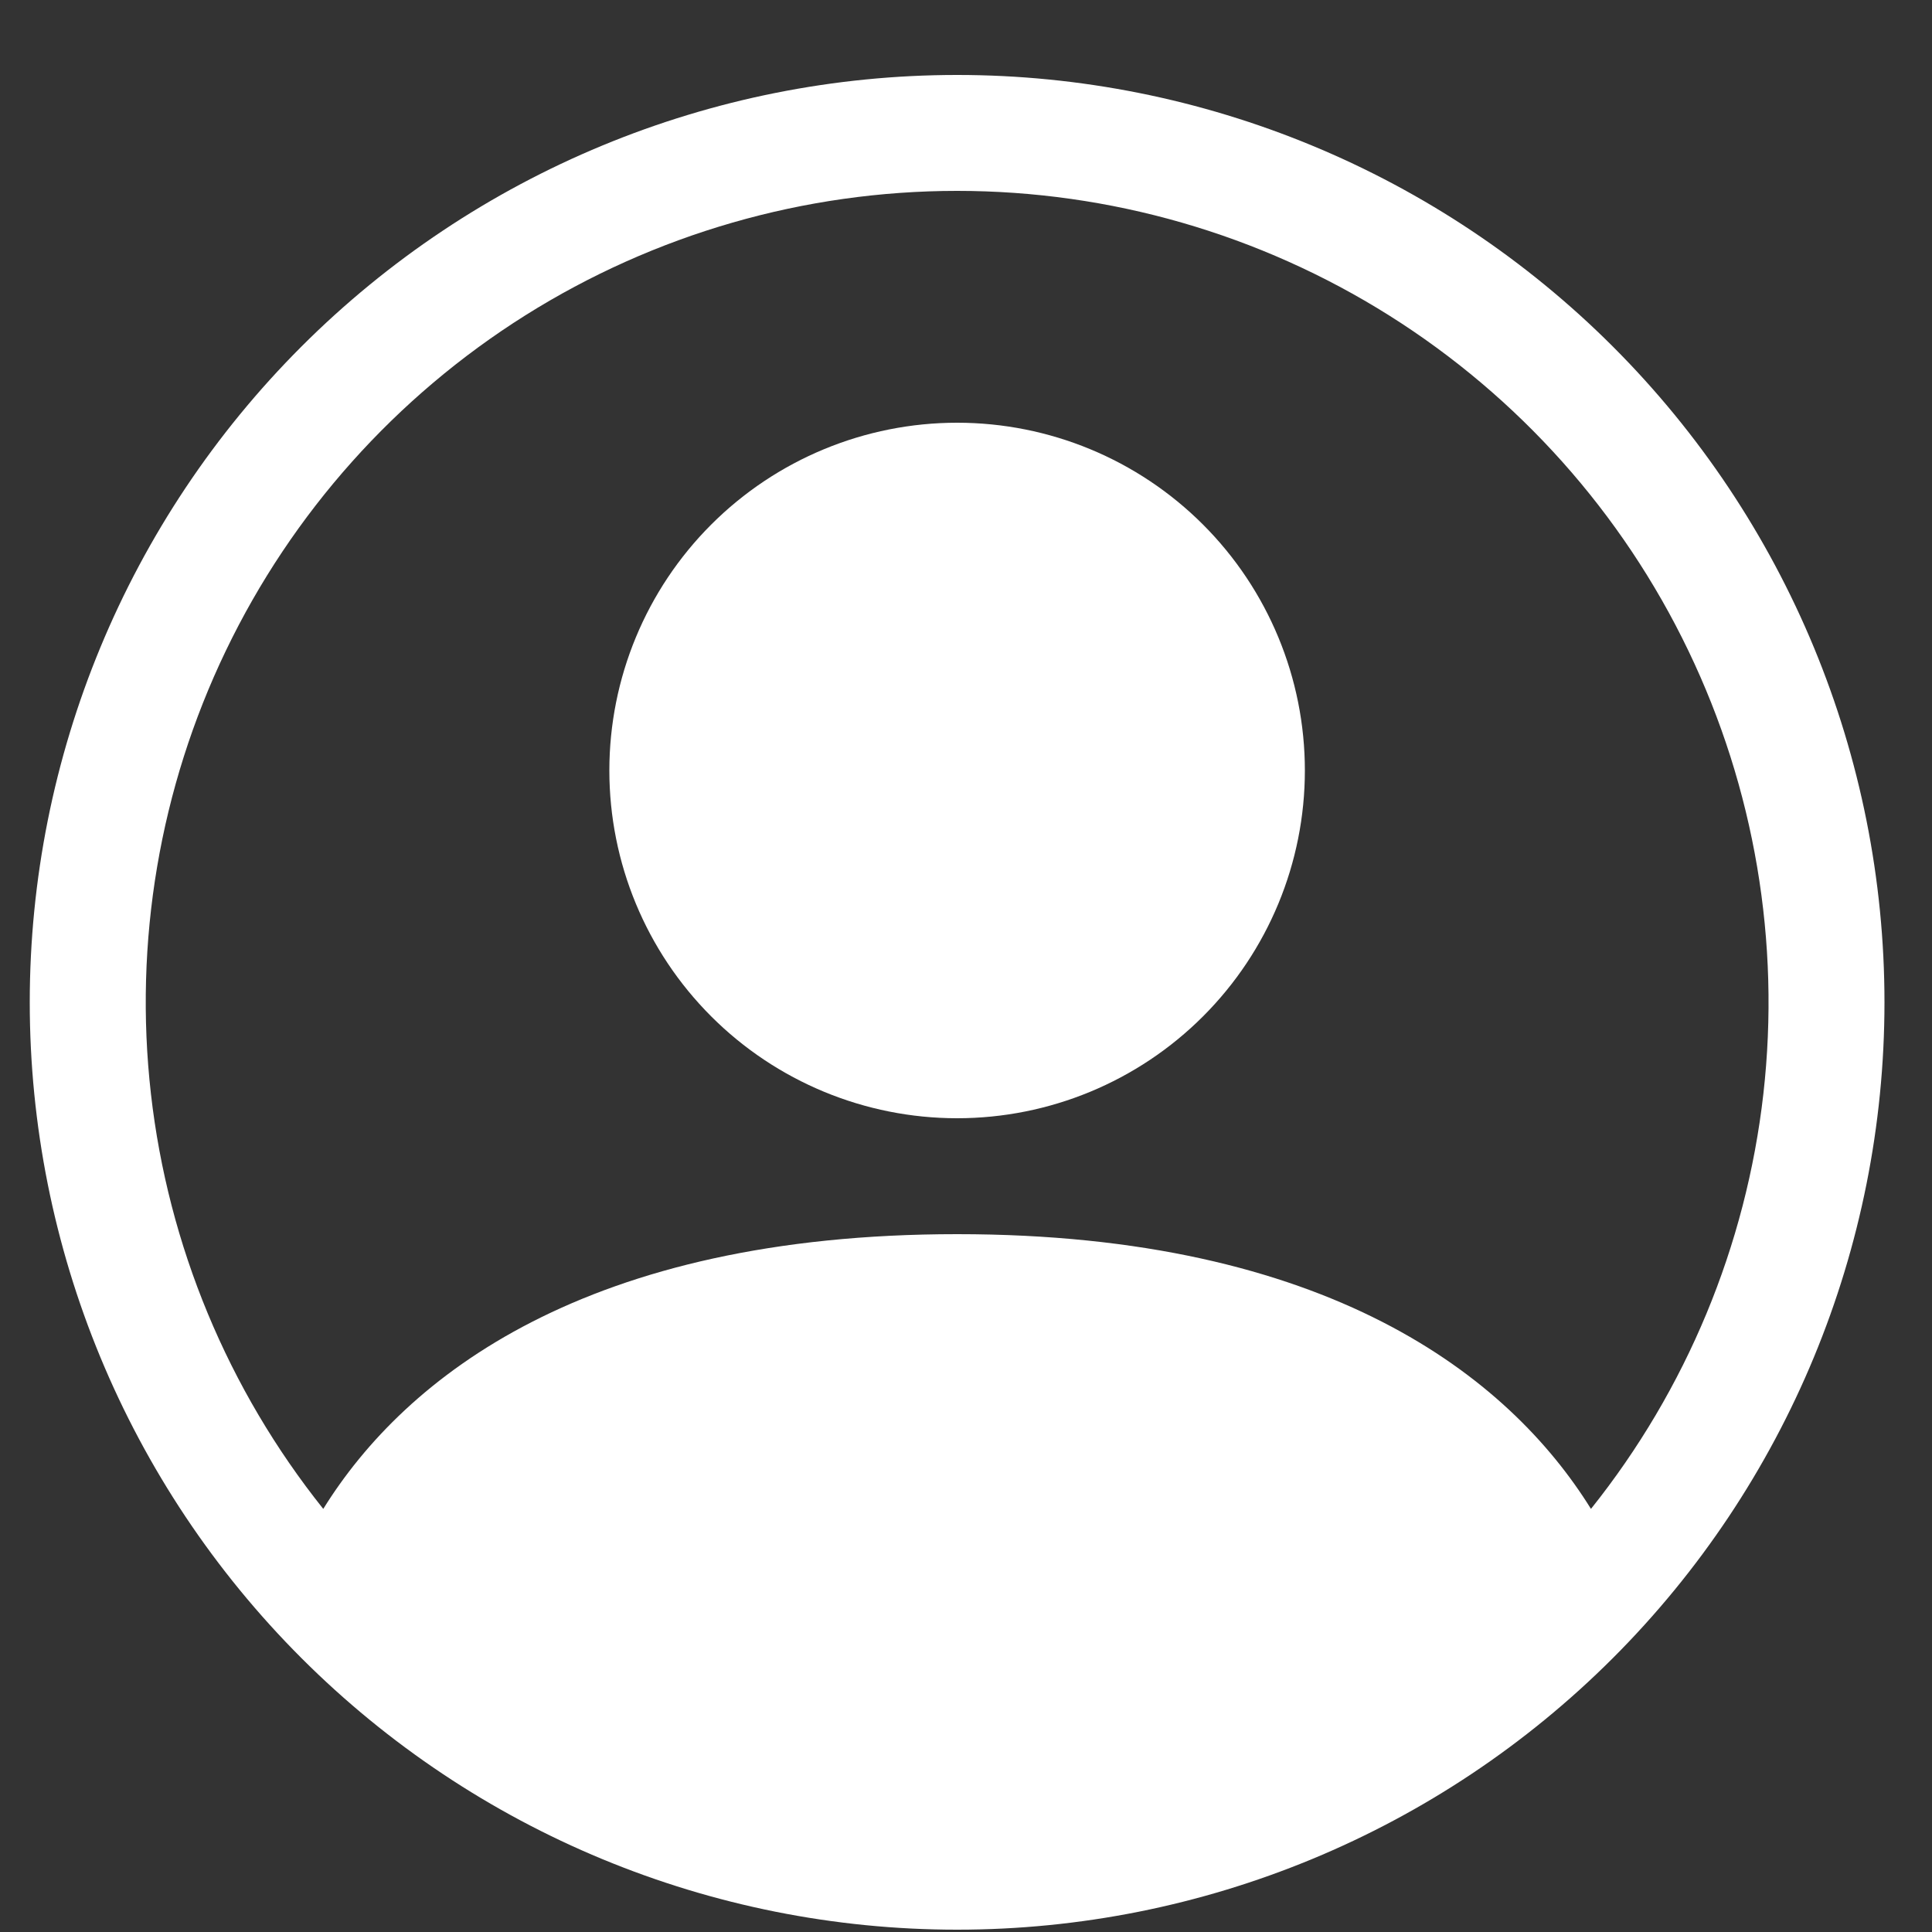<svg width="25" height="25" viewBox="0 0 25 25" fill="none" xmlns="http://www.w3.org/2000/svg">
<rect x="0" y="0" width="25" height="25" fill="#333333" stroke="none"/>
<path d="M16.885 9.97C16.885 11.164 16.411 12.308 15.567 13.152C14.723 13.996 13.579 14.47 12.385 14.47C11.192 14.47 10.047 13.996 9.203 13.152C8.359 12.308 7.885 11.164 7.885 9.97C7.885 8.777 8.359 7.632 9.203 6.788C10.047 5.944 11.192 5.47 12.385 5.47C13.579 5.47 14.723 5.944 15.567 6.788C16.411 7.632 16.885 8.777 16.885 9.97Z" fill="white"/>
<path fill-rule="evenodd" clip-rule="evenodd" d="M0.385 12.97C0.385 9.787 1.65 6.735 3.9 4.485C6.151 2.234 9.203 0.97 12.385 0.97C15.568 0.97 18.62 2.234 20.871 4.485C23.121 6.735 24.385 9.787 24.385 12.97C24.385 16.153 23.121 19.205 20.871 21.455C18.62 23.706 15.568 24.97 12.385 24.97C9.203 24.97 6.151 23.706 3.9 21.455C1.65 19.205 0.385 16.153 0.385 12.97ZM12.385 2.47C10.408 2.47 8.471 3.029 6.797 4.081C5.123 5.134 3.78 6.637 2.923 8.419C2.066 10.201 1.73 12.189 1.953 14.154C2.176 16.119 2.949 17.98 4.183 19.525C5.248 17.809 7.593 15.97 12.385 15.97C17.178 15.97 19.521 17.808 20.587 19.525C21.822 17.98 22.595 16.119 22.818 14.154C23.041 12.189 22.704 10.201 21.847 8.419C20.991 6.637 19.648 5.134 17.974 4.081C16.3 3.029 14.363 2.47 12.385 2.47Z" fill="white"/>
</svg>
